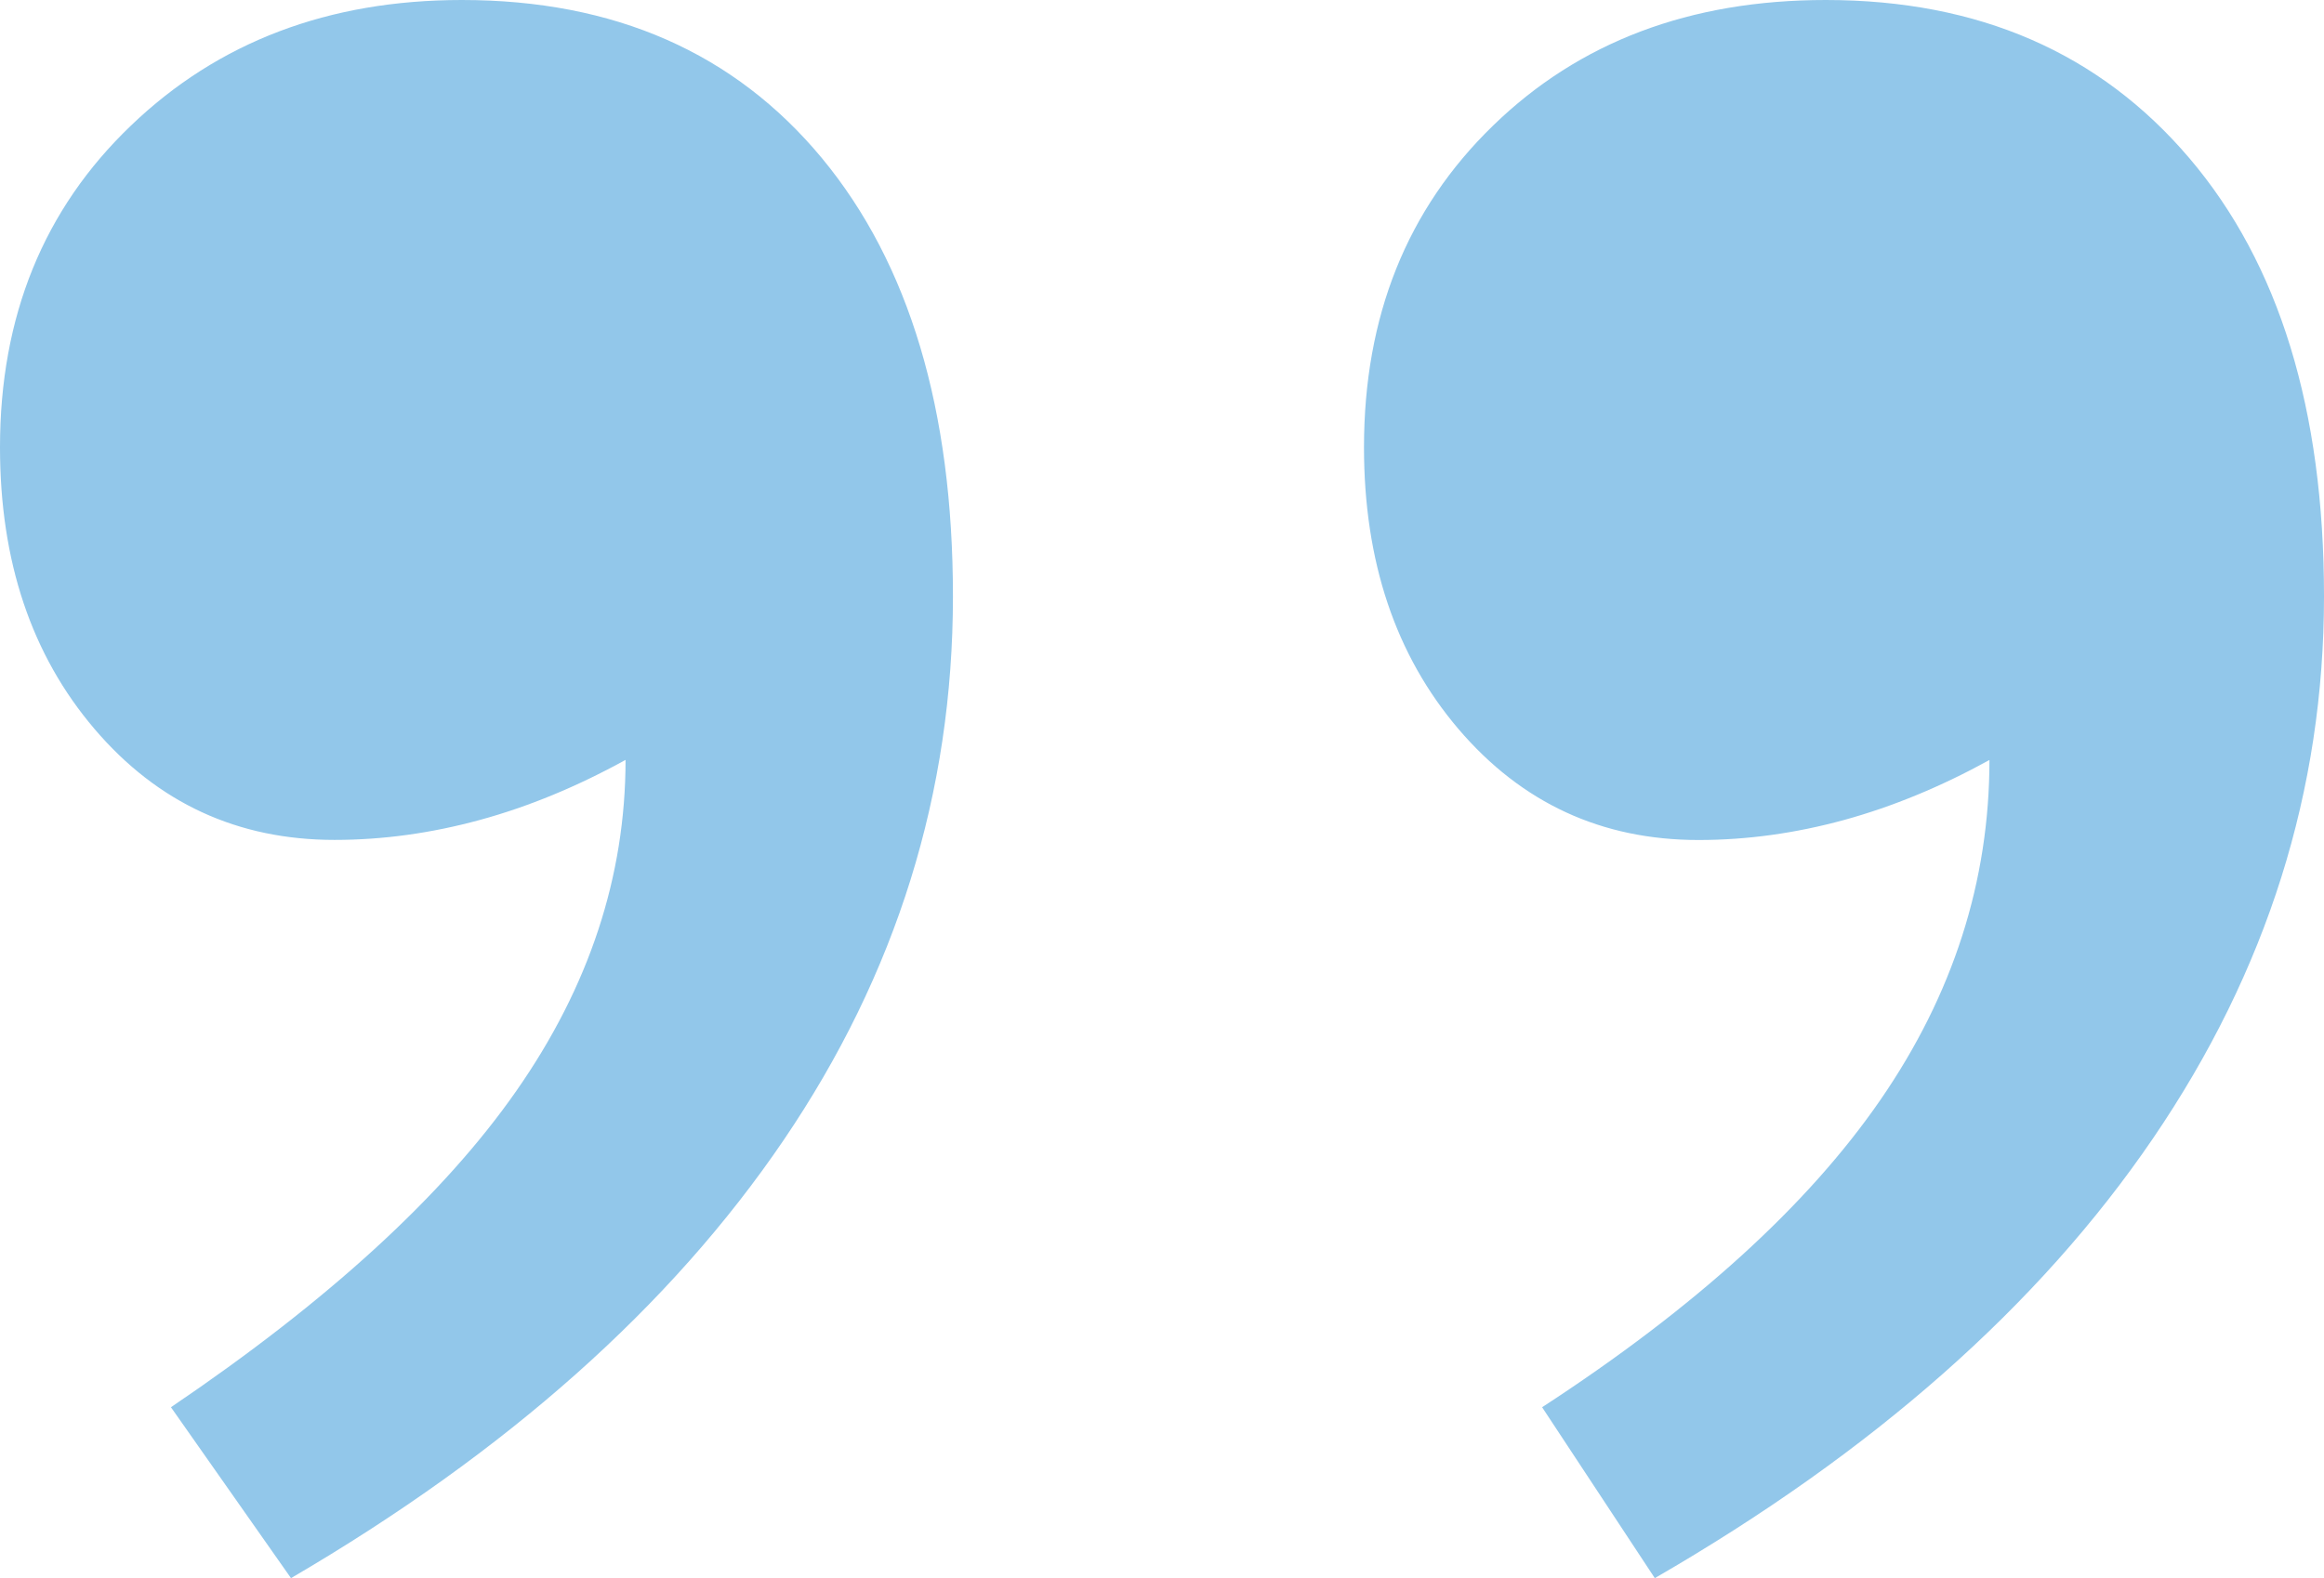 <?xml version="1.0" encoding="utf-8"?>
<!-- Generator: Adobe Illustrator 15.0.2, SVG Export Plug-In . SVG Version: 6.00 Build 0)  -->
<!DOCTYPE svg PUBLIC "-//W3C//DTD SVG 1.1//EN" "http://www.w3.org/Graphics/SVG/1.1/DTD/svg11.dtd">
<svg version="1.1" id="Layer_1" xmlns="http://www.w3.org/2000/svg" xmlns:xlink="http://www.w3.org/1999/xlink" x="0px" y="0px"
	 width="23.695px" height="16.095px" viewBox="0 0 23.695 16.095" enable-background="new 0 0 23.695 16.095" xml:space="preserve">
<g>
	<defs>
		<rect id="SVGID_1_" y="0" width="23.695" height="16.095"/>
	</defs>
	<clipPath id="SVGID_2_">
		<use xlink:href="#SVGID_1_"  overflow="visible"/>
	</clipPath>
	<path clip-path="url(#SVGID_2_)" fill="#92C7EA" d="M15.723,14.352c1.558-1.014,2.708-2.059,3.449-3.134s1.112-2.231,1.112-3.467
		c-0.494,0.272-0.988,0.476-1.483,0.612c-0.494,0.135-0.988,0.204-1.483,0.204c-0.988,0-1.803-0.377-2.447-1.131
		c-0.643-0.754-0.964-1.712-0.964-2.874c0-1.335,0.438-2.429,1.316-3.281C16.101,0.427,17.231,0,18.615,0
		c1.558,0,2.794,0.539,3.708,1.614c0.915,1.076,1.372,2.564,1.372,4.468c0,1.978-0.58,3.82-1.742,5.526s-2.855,3.201-5.081,4.487
		L15.723,14.352z M1.743,14.352c1.607-1.088,2.781-2.164,3.522-3.227c0.742-1.062,1.113-2.188,1.113-3.375
		C5.884,8.022,5.389,8.227,4.894,8.362C4.4,8.497,3.906,8.566,3.411,8.566c-0.988,0-1.804-0.377-2.447-1.131S0,5.724,0,4.562
		c0-1.335,0.445-2.429,1.335-3.281C2.224,0.427,3.35,0,4.709,0C6.266,0,7.49,0.539,8.381,1.614C9.27,2.689,9.716,4.178,9.716,6.082
		c0,2.003-0.576,3.851-1.725,5.544s-2.824,3.183-5.024,4.469L1.743,14.352z"/>
</g>
</svg>
